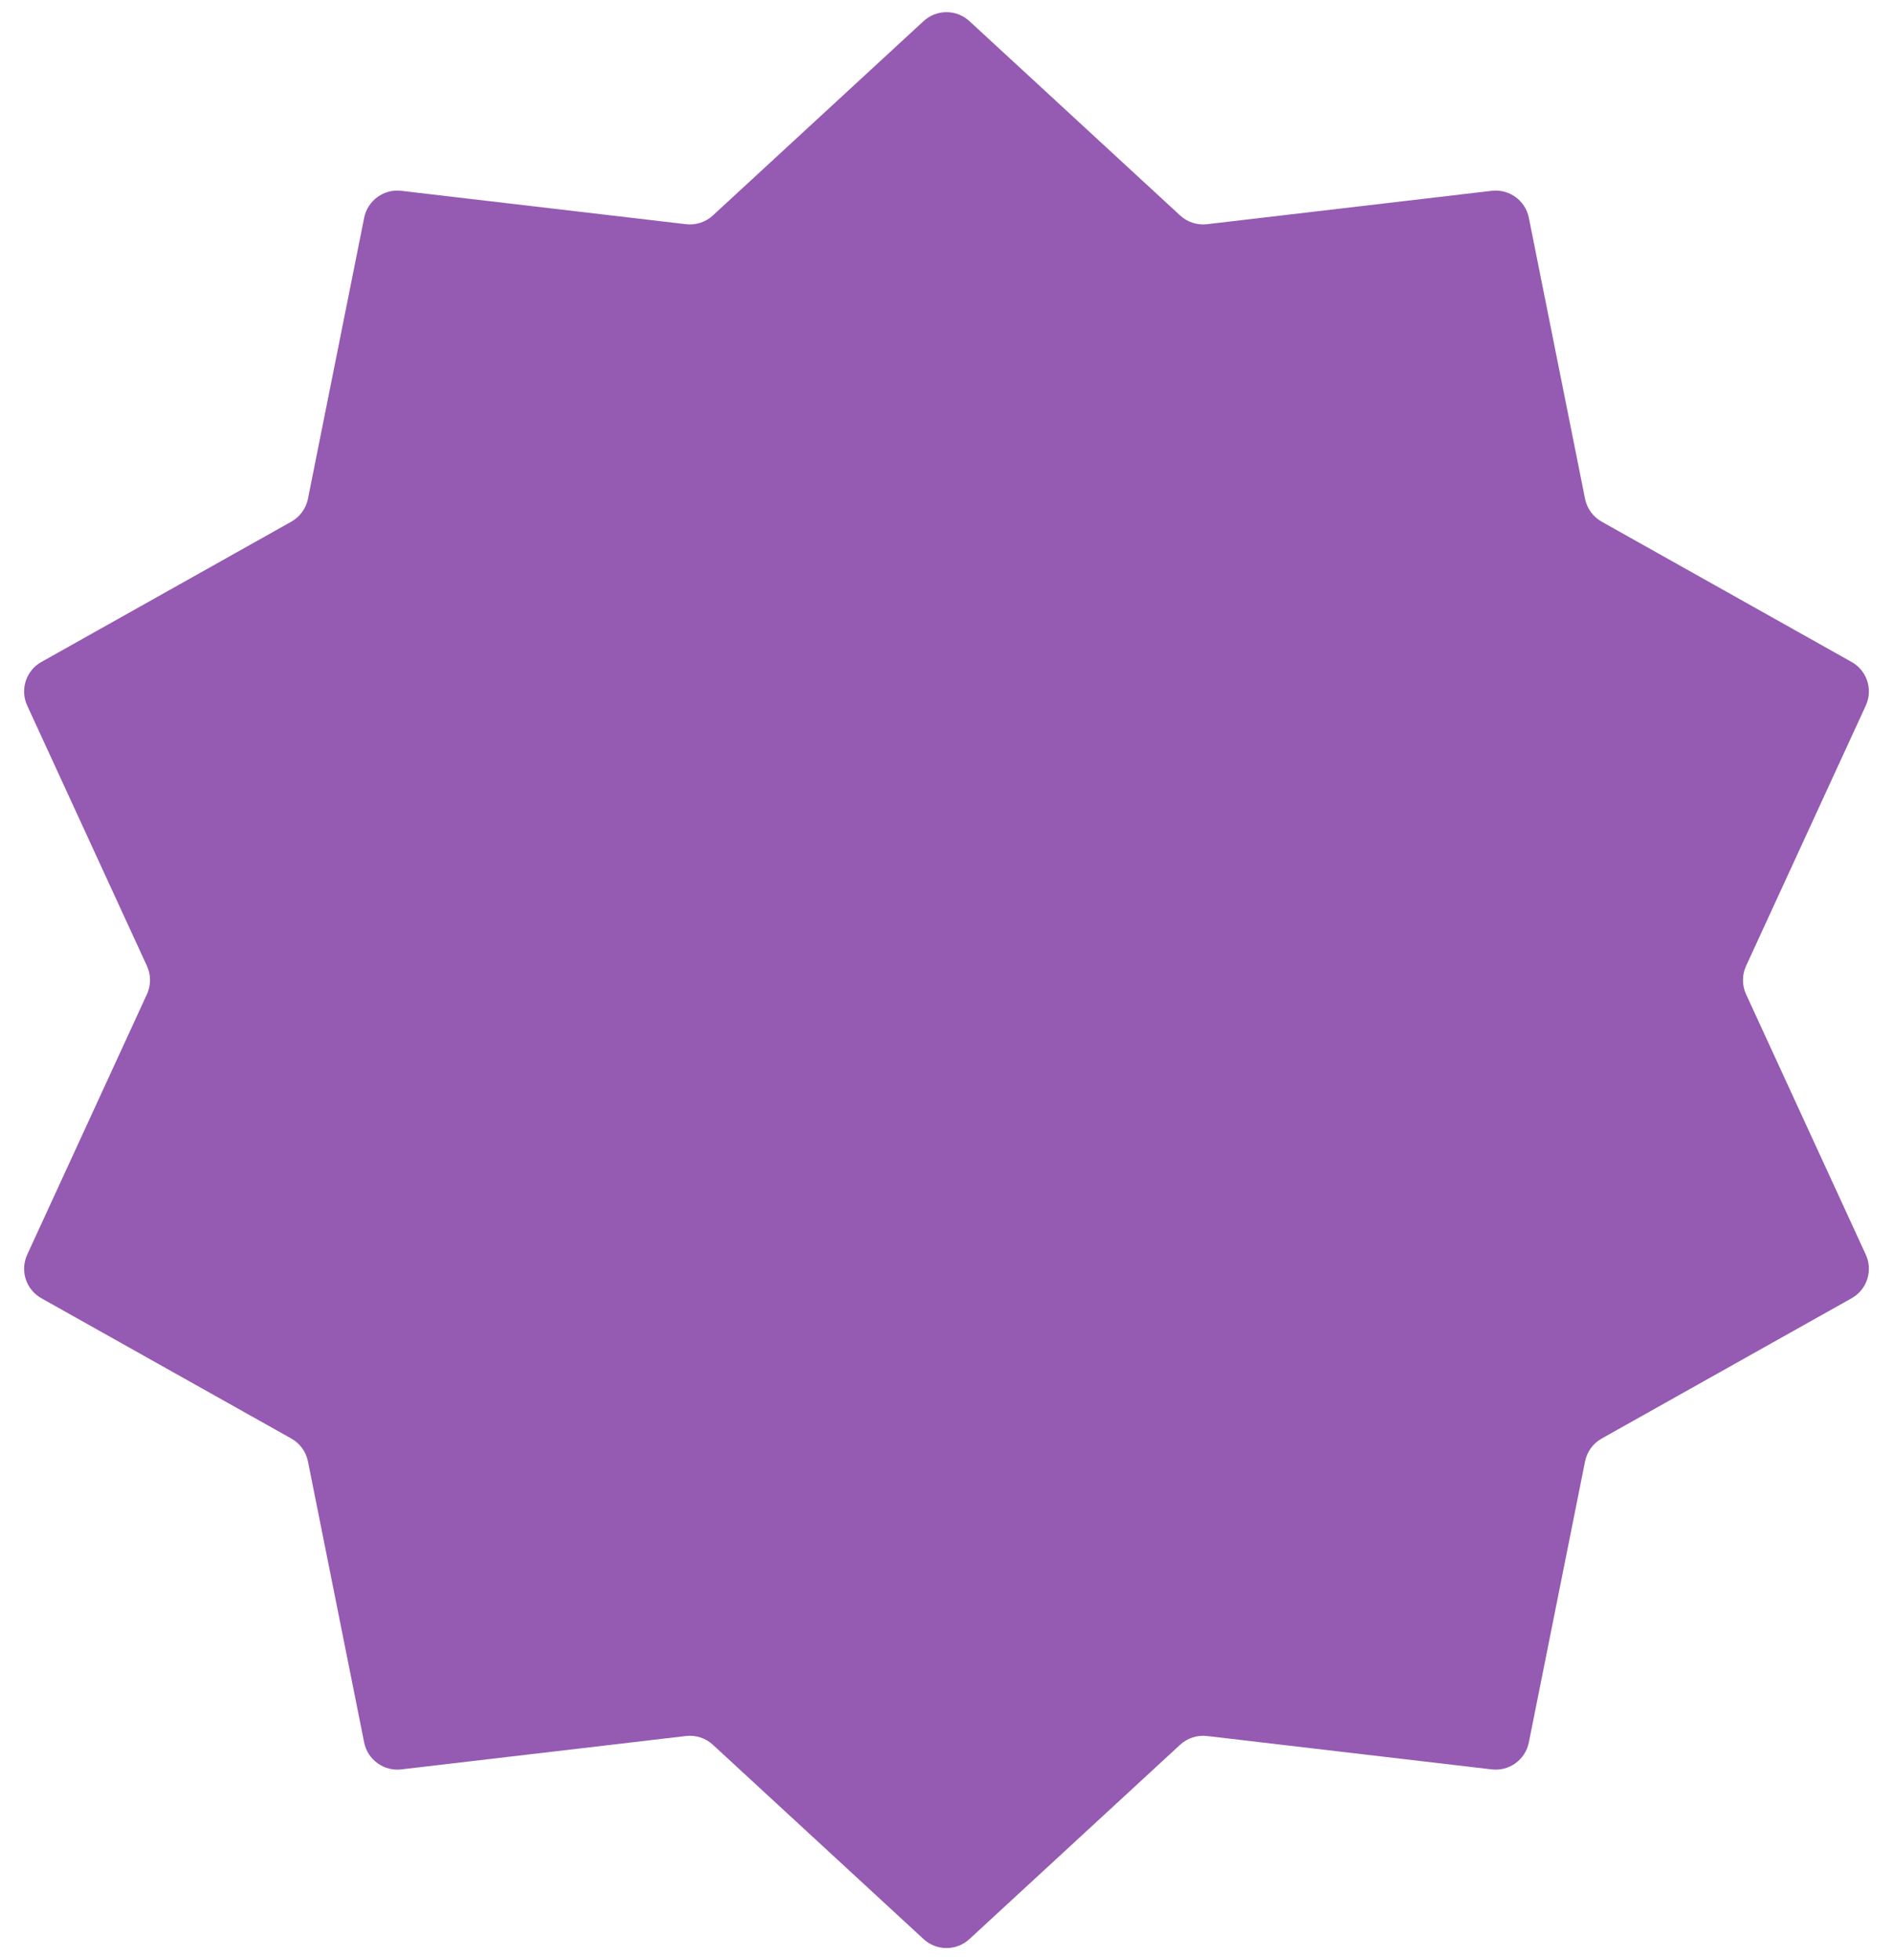 <svg width="56" height="58" viewBox="0 0 56 58" fill="none" xmlns="http://www.w3.org/2000/svg">
<path d="M27.322 0.625C27.705 0.272 28.295 0.272 28.678 0.625L34.912 6.376C35.126 6.573 35.417 6.668 35.706 6.634L44.13 5.646C44.647 5.585 45.124 5.932 45.227 6.443L46.89 14.759C46.947 15.045 47.127 15.292 47.381 15.435L54.776 19.587C55.231 19.842 55.413 20.403 55.195 20.877L51.653 28.582C51.531 28.847 51.531 29.153 51.653 29.418L55.195 37.123C55.413 37.597 55.231 38.158 54.776 38.413L47.381 42.565C47.127 42.708 46.947 42.955 46.89 43.241L45.227 51.557C45.124 52.068 44.647 52.415 44.13 52.354L35.706 51.366C35.417 51.332 35.126 51.427 34.912 51.624L28.678 57.375C28.295 57.728 27.705 57.728 27.322 57.375L21.088 51.624C20.874 51.427 20.583 51.332 20.294 51.366L11.87 52.354C11.353 52.415 10.876 52.068 10.773 51.557L9.11 43.241C9.053 42.955 8.873 42.708 8.619 42.565L1.224 38.413C0.769 38.158 0.587 37.597 0.805 37.123L4.347 29.418C4.469 29.153 4.469 28.847 4.347 28.582L0.805 20.877C0.587 20.403 0.769 19.842 1.224 19.587L8.619 15.435C8.873 15.292 9.053 15.045 9.11 14.759L10.773 6.443C10.876 5.932 11.353 5.585 11.87 5.646L20.294 6.634C20.583 6.668 20.874 6.573 21.088 6.376L27.322 0.625Z" fill="#955AB1"/>
</svg>
